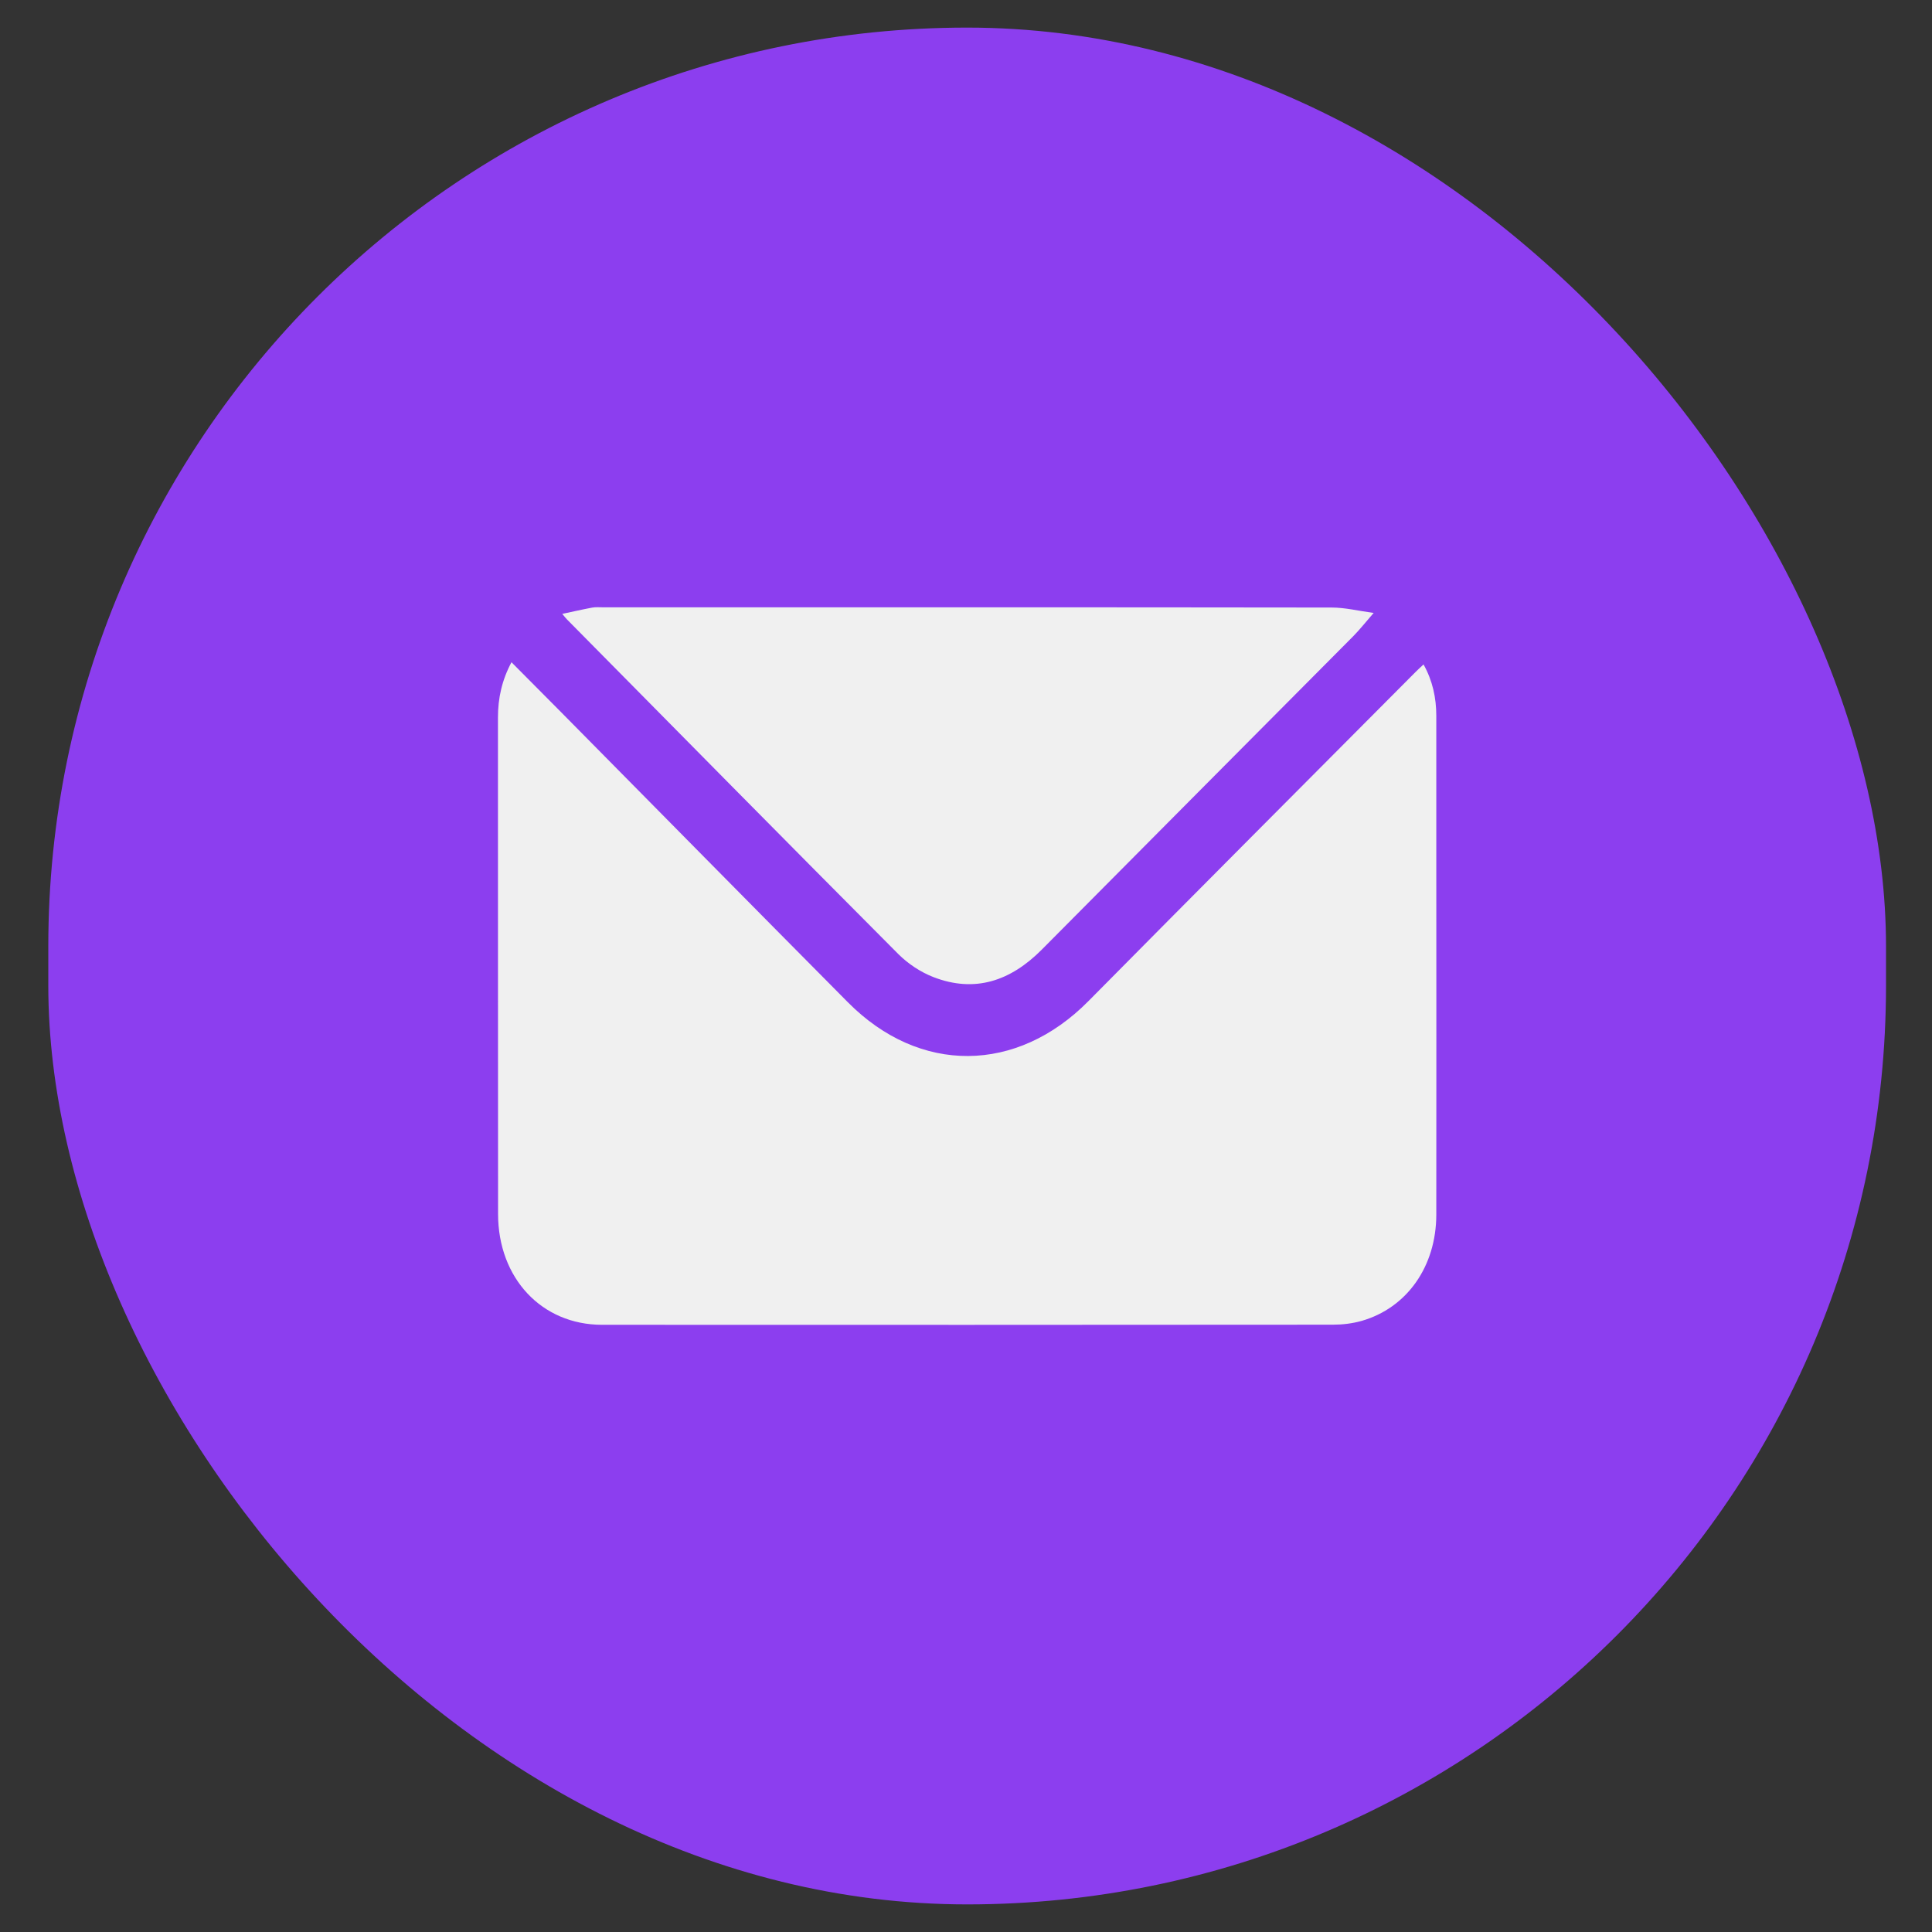 <svg width="35" height="35" viewBox="0 0 35 35" fill="none" xmlns="http://www.w3.org/2000/svg">
<rect x="0" y="0" width="35" height="35" fill="#333333" stroke="none"/>
<rect x="0.875" y="0.5" width="33.292" height="34" rx="16.646" fill="#8C3EEF"/>
<g clip-path="url(#clip0_2525_408)">
<path d="M9.266 11.997C9.574 12.307 9.869 12.603 10.163 12.9C11.895 14.653 13.625 16.408 15.36 18.157C16.66 19.468 18.42 19.449 19.717 18.137C21.689 16.143 23.669 14.159 25.646 12.172C25.687 12.13 25.731 12.092 25.789 12.037C25.953 12.332 26.02 12.642 26.02 12.97C26.021 13.843 26.02 14.716 26.02 15.589C26.02 17.728 26.023 19.867 26.02 22.006C26.018 22.941 25.49 23.693 24.668 23.929C24.499 23.977 24.319 23.998 24.144 23.998C19.731 24.002 15.318 24.002 10.905 24C9.814 23.999 9.024 23.157 9.023 21.993C9.02 18.994 9.023 15.995 9.021 12.997C9.021 12.646 9.094 12.319 9.266 11.997Z" fill="#F0F0F0"/>
<path d="M24.885 11.104C24.737 11.273 24.633 11.407 24.514 11.527C22.635 13.419 20.753 15.307 18.875 17.201C18.305 17.776 17.657 17.99 16.91 17.701C16.678 17.611 16.451 17.461 16.271 17.281C14.264 15.267 12.268 13.241 10.269 11.219C10.25 11.2 10.235 11.18 10.186 11.121C10.385 11.079 10.557 11.039 10.73 11.007C10.792 10.996 10.857 11.002 10.92 11.002C15.321 11.002 19.722 11 24.124 11.006C24.369 11.006 24.615 11.068 24.885 11.104Z" fill="#F0F0F0"/>
</g>
<defs>
<clipPath id="clip0_2525_408">
<rect width="17" height="13" fill="white" transform="translate(9.021 11)"/>
</clipPath>
</defs>
</svg>
